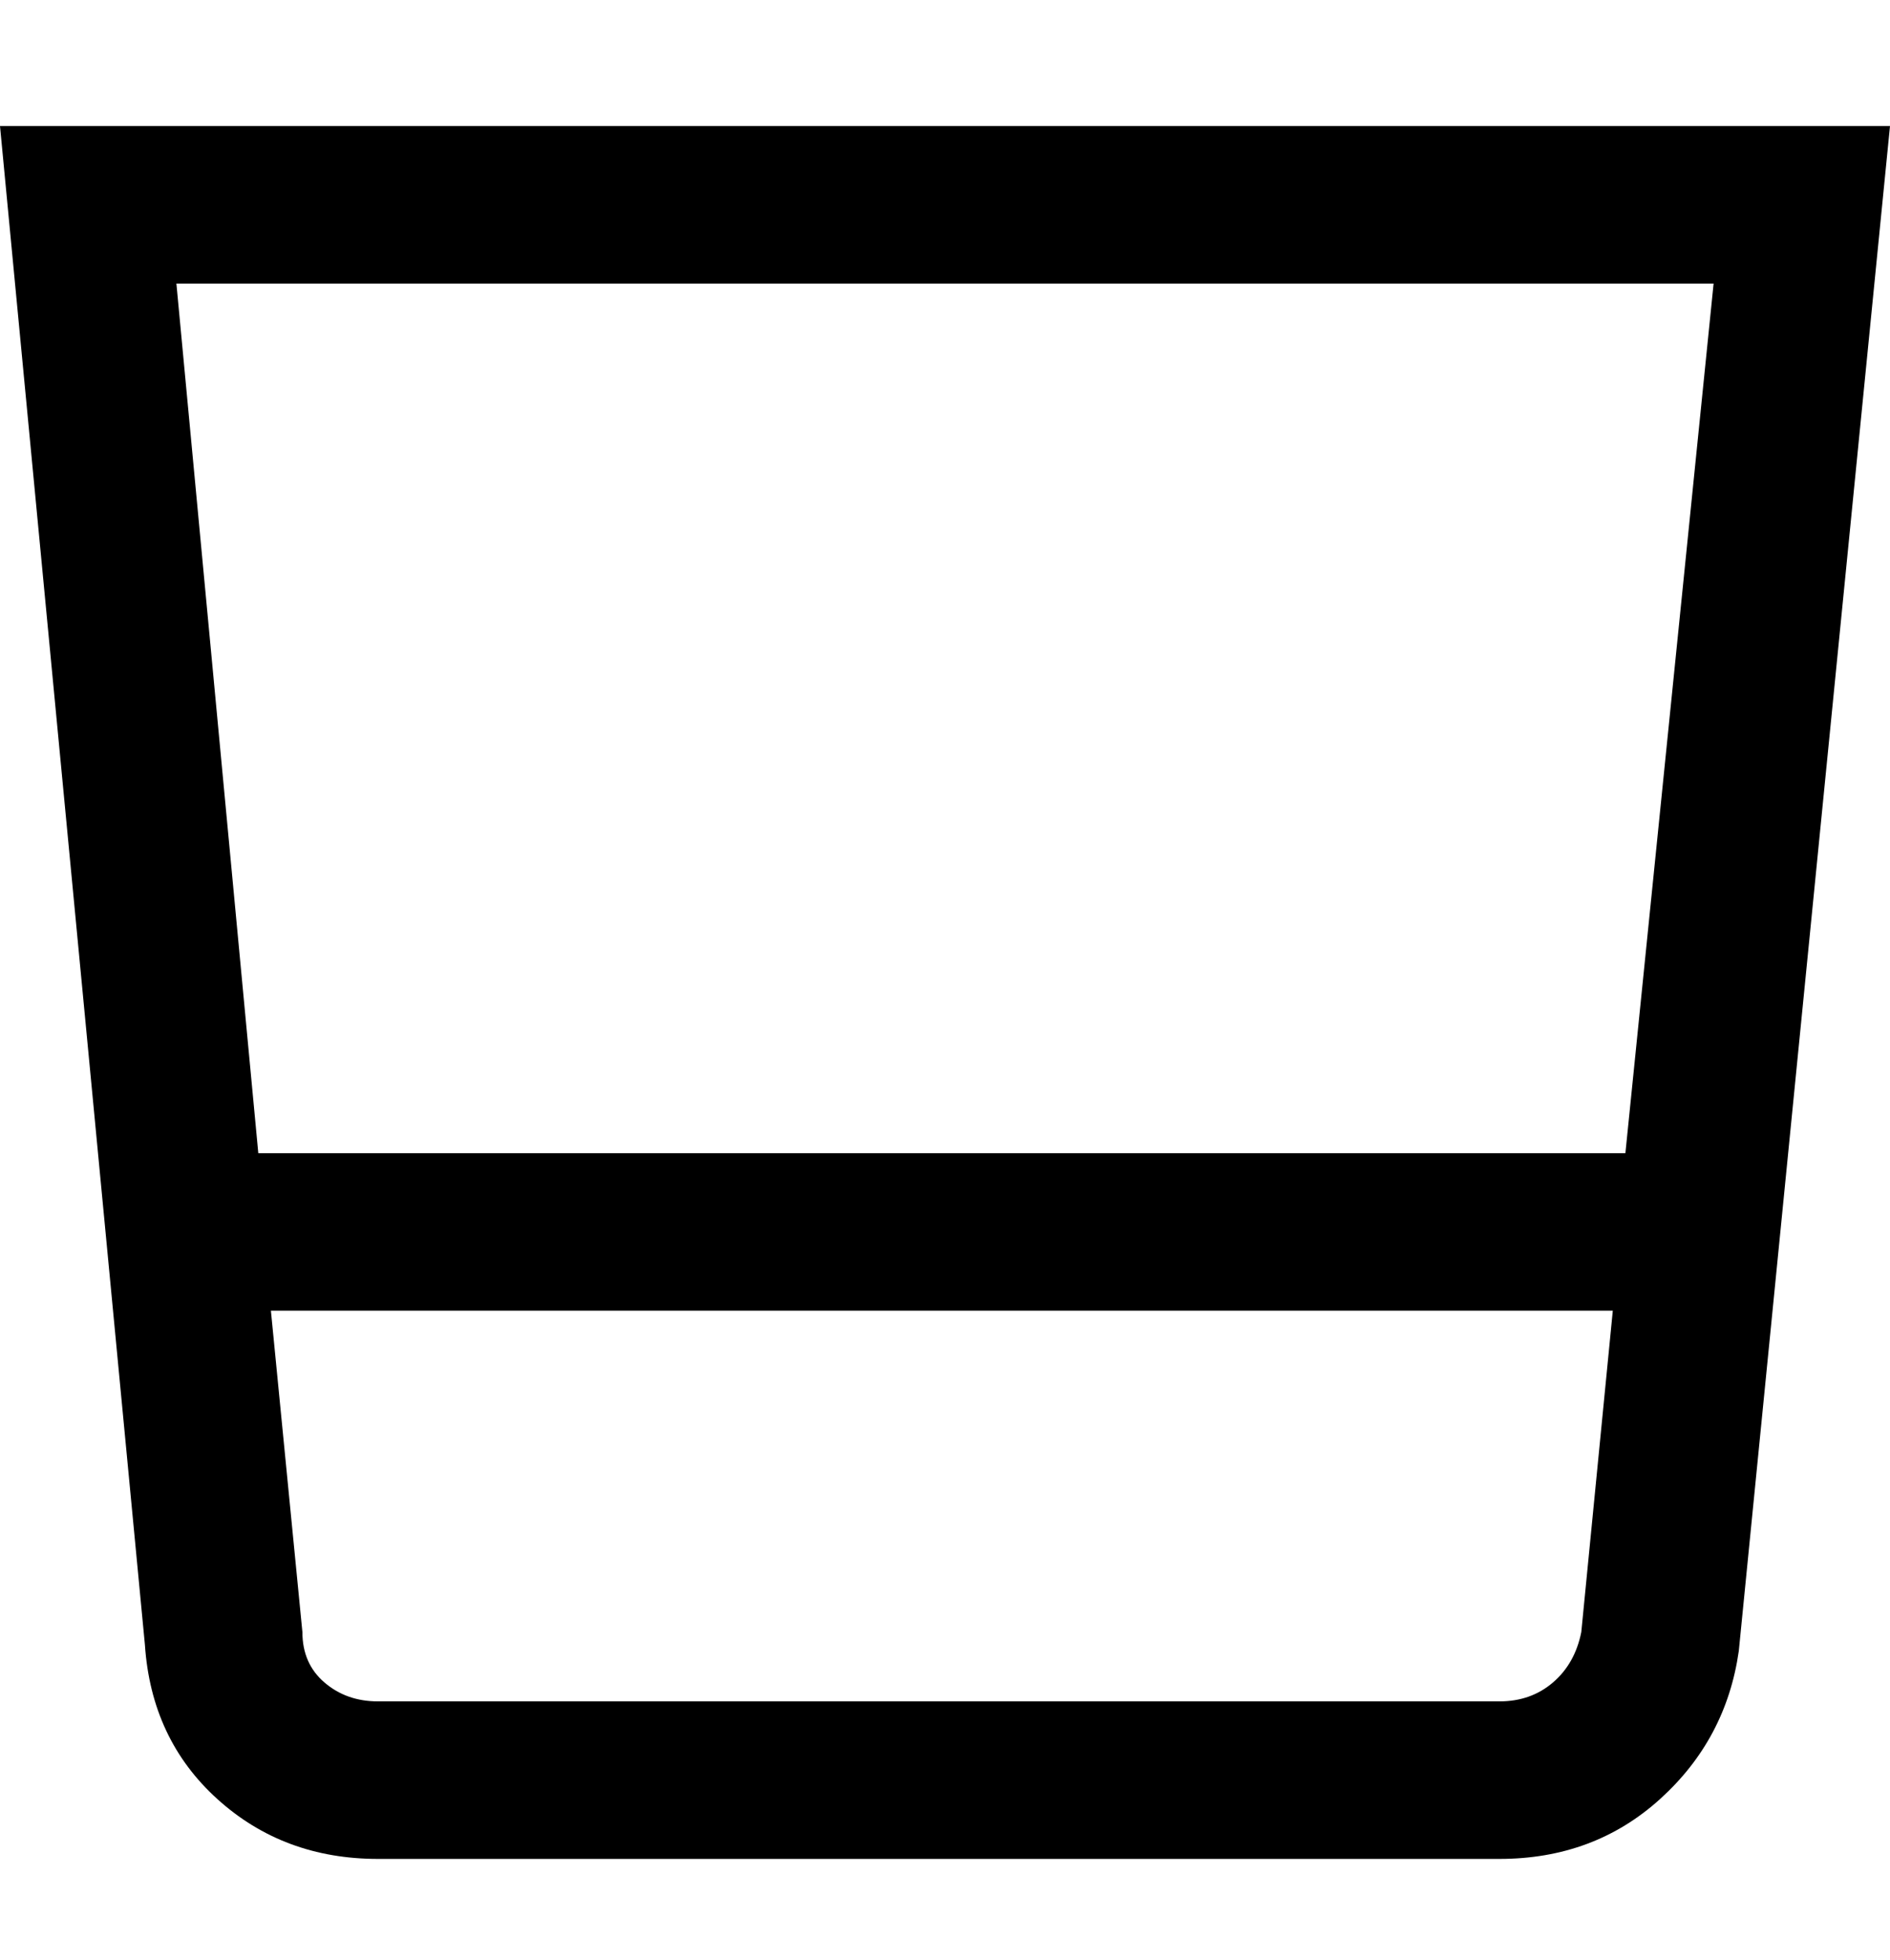 <svg viewBox="0 0 300 311" xmlns="http://www.w3.org/2000/svg"><path d="M0 20l23 241q1 15 11.5 24.5T60 295h178q15 0 25.5-9.5T276 262l24-242H0zm238 250H60q-5 0-8.5-3t-3.5-8l-5-51h213l-5 51q-1 5-4.5 8t-8.5 3zm21-87H41L28 45h244l-14 138h1z"/></svg>